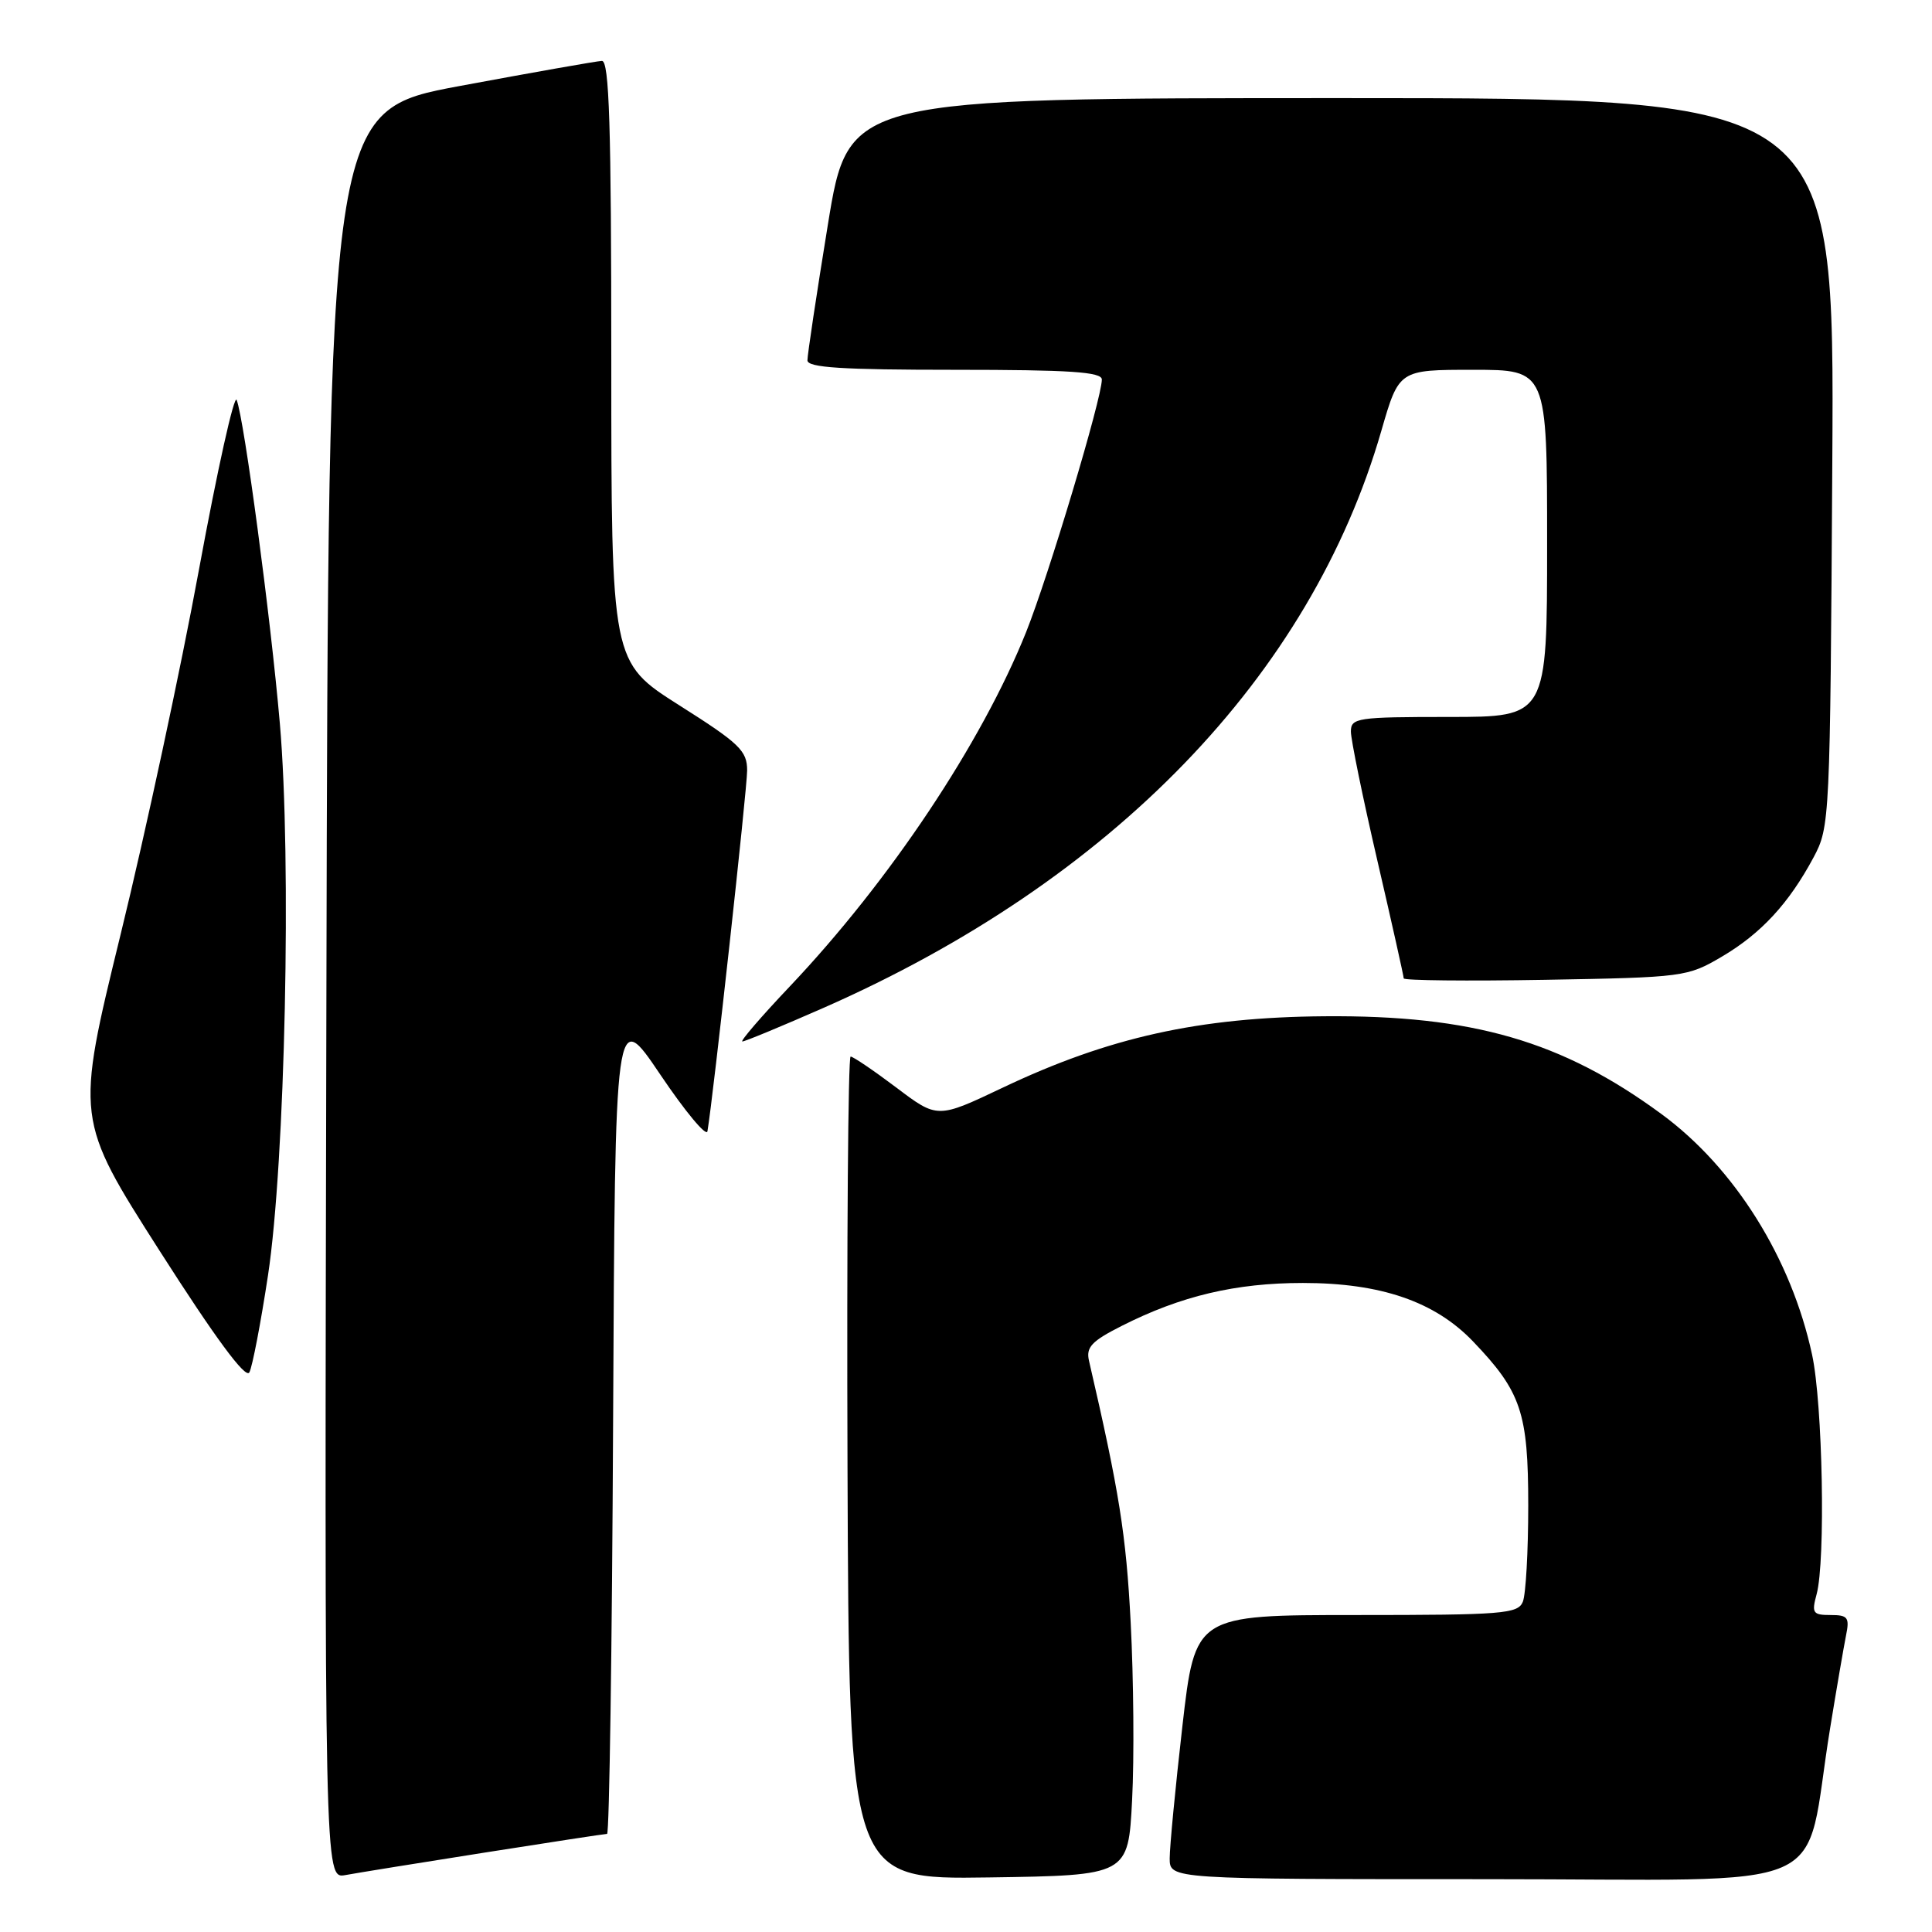 <?xml version="1.0" encoding="UTF-8" standalone="no"?>
<!DOCTYPE svg PUBLIC "-//W3C//DTD SVG 1.1//EN" "http://www.w3.org/Graphics/SVG/1.1/DTD/svg11.dtd" >
<svg xmlns="http://www.w3.org/2000/svg" xmlns:xlink="http://www.w3.org/1999/xlink" version="1.1" viewBox="0 0 256 256">
 <g >
 <path fill="currentColor"
d=" M 64.20 245.48 C 72.83 244.12 80.14 243.00 80.44 243.00 C 80.74 243.00 81.10 218.36 81.24 188.25 C 81.50 133.50 81.50 133.50 87.50 142.40 C 90.80 147.30 93.61 150.67 93.74 149.90 C 94.49 145.53 99.00 104.55 99.00 102.09 C 99.00 99.48 98.00 98.51 90.00 93.45 C 81.00 87.74 81.00 87.74 81.00 47.87 C 81.00 16.61 80.73 8.01 79.75 8.07 C 79.06 8.10 70.62 9.59 61.00 11.38 C 43.50 14.62 43.50 14.62 43.25 131.79 C 42.99 248.95 42.99 248.95 45.75 248.46 C 47.26 248.18 55.56 246.84 64.20 245.48 Z  M 150.01 238.50 C 150.30 233.00 150.21 222.42 149.82 214.98 C 149.22 203.36 148.31 197.64 144.30 180.32 C 143.88 178.52 144.63 177.71 148.65 175.68 C 156.47 171.72 163.73 170.00 172.64 170.00 C 182.96 170.00 190.12 172.46 195.18 177.74 C 201.57 184.41 202.50 187.19 202.50 199.50 C 202.50 205.55 202.18 211.29 201.78 212.25 C 201.13 213.84 199.11 214.00 179.71 214.00 C 158.36 214.00 158.36 214.00 156.67 228.75 C 155.74 236.86 154.99 244.74 154.99 246.25 C 155.00 249.00 155.00 249.00 196.93 249.00 C 244.37 249.00 238.83 251.43 242.50 229.00 C 243.35 223.78 244.30 218.26 244.60 216.75 C 245.10 214.31 244.86 214.00 242.56 214.00 C 240.21 214.00 240.03 213.74 240.71 211.25 C 241.91 206.82 241.52 186.03 240.11 179.50 C 237.36 166.73 229.85 154.73 220.13 147.60 C 206.98 137.94 195.11 134.50 175.50 134.66 C 158.89 134.79 146.90 137.45 132.87 144.12 C 124.22 148.23 124.22 148.23 118.77 144.11 C 115.77 141.85 113.04 140.00 112.71 140.00 C 112.38 140.00 112.19 164.53 112.30 194.52 C 112.50 249.04 112.50 249.04 131.00 248.77 C 149.50 248.50 149.50 248.50 150.01 238.50 Z  M 35.51 169.00 C 37.79 153.99 38.65 113.92 37.08 95.85 C 35.87 81.84 32.36 55.56 31.36 53.00 C 31.04 52.17 28.80 62.25 26.38 75.39 C 23.97 88.53 19.29 110.31 15.99 123.78 C 10.00 148.27 10.00 148.27 21.15 165.74 C 28.54 177.31 32.55 182.75 33.04 181.85 C 33.44 181.11 34.55 175.32 35.51 169.00 Z  M 109.16 133.53 C 147.43 116.68 173.66 89.55 183.03 57.10 C 185.37 49.00 185.37 49.00 195.19 49.00 C 205.00 49.00 205.00 49.00 205.00 72.00 C 205.00 95.00 205.00 95.00 192.00 95.00 C 179.81 95.00 179.00 95.12 179.00 96.94 C 179.00 98.00 180.57 105.68 182.50 114.00 C 184.43 122.32 186.00 129.36 186.00 129.64 C 186.00 129.92 194.44 130.01 204.75 129.83 C 223.09 129.51 223.60 129.44 228.14 126.77 C 233.34 123.71 237.03 119.72 240.30 113.62 C 242.47 109.56 242.50 108.79 242.79 61.25 C 243.07 13.00 243.07 13.00 177.75 13.00 C 112.43 13.00 112.43 13.00 109.70 29.75 C 108.20 38.96 106.98 47.06 106.99 47.75 C 107.00 48.71 111.57 49.00 126.50 49.00 C 141.77 49.00 146.00 49.28 146.00 50.29 C 146.00 52.78 138.94 76.32 135.96 83.77 C 130.06 98.48 117.89 116.74 104.62 130.74 C 100.84 134.73 98.03 138.00 98.37 138.00 C 98.71 138.00 103.57 135.99 109.16 133.53 Z "/>
</g>
</svg>
